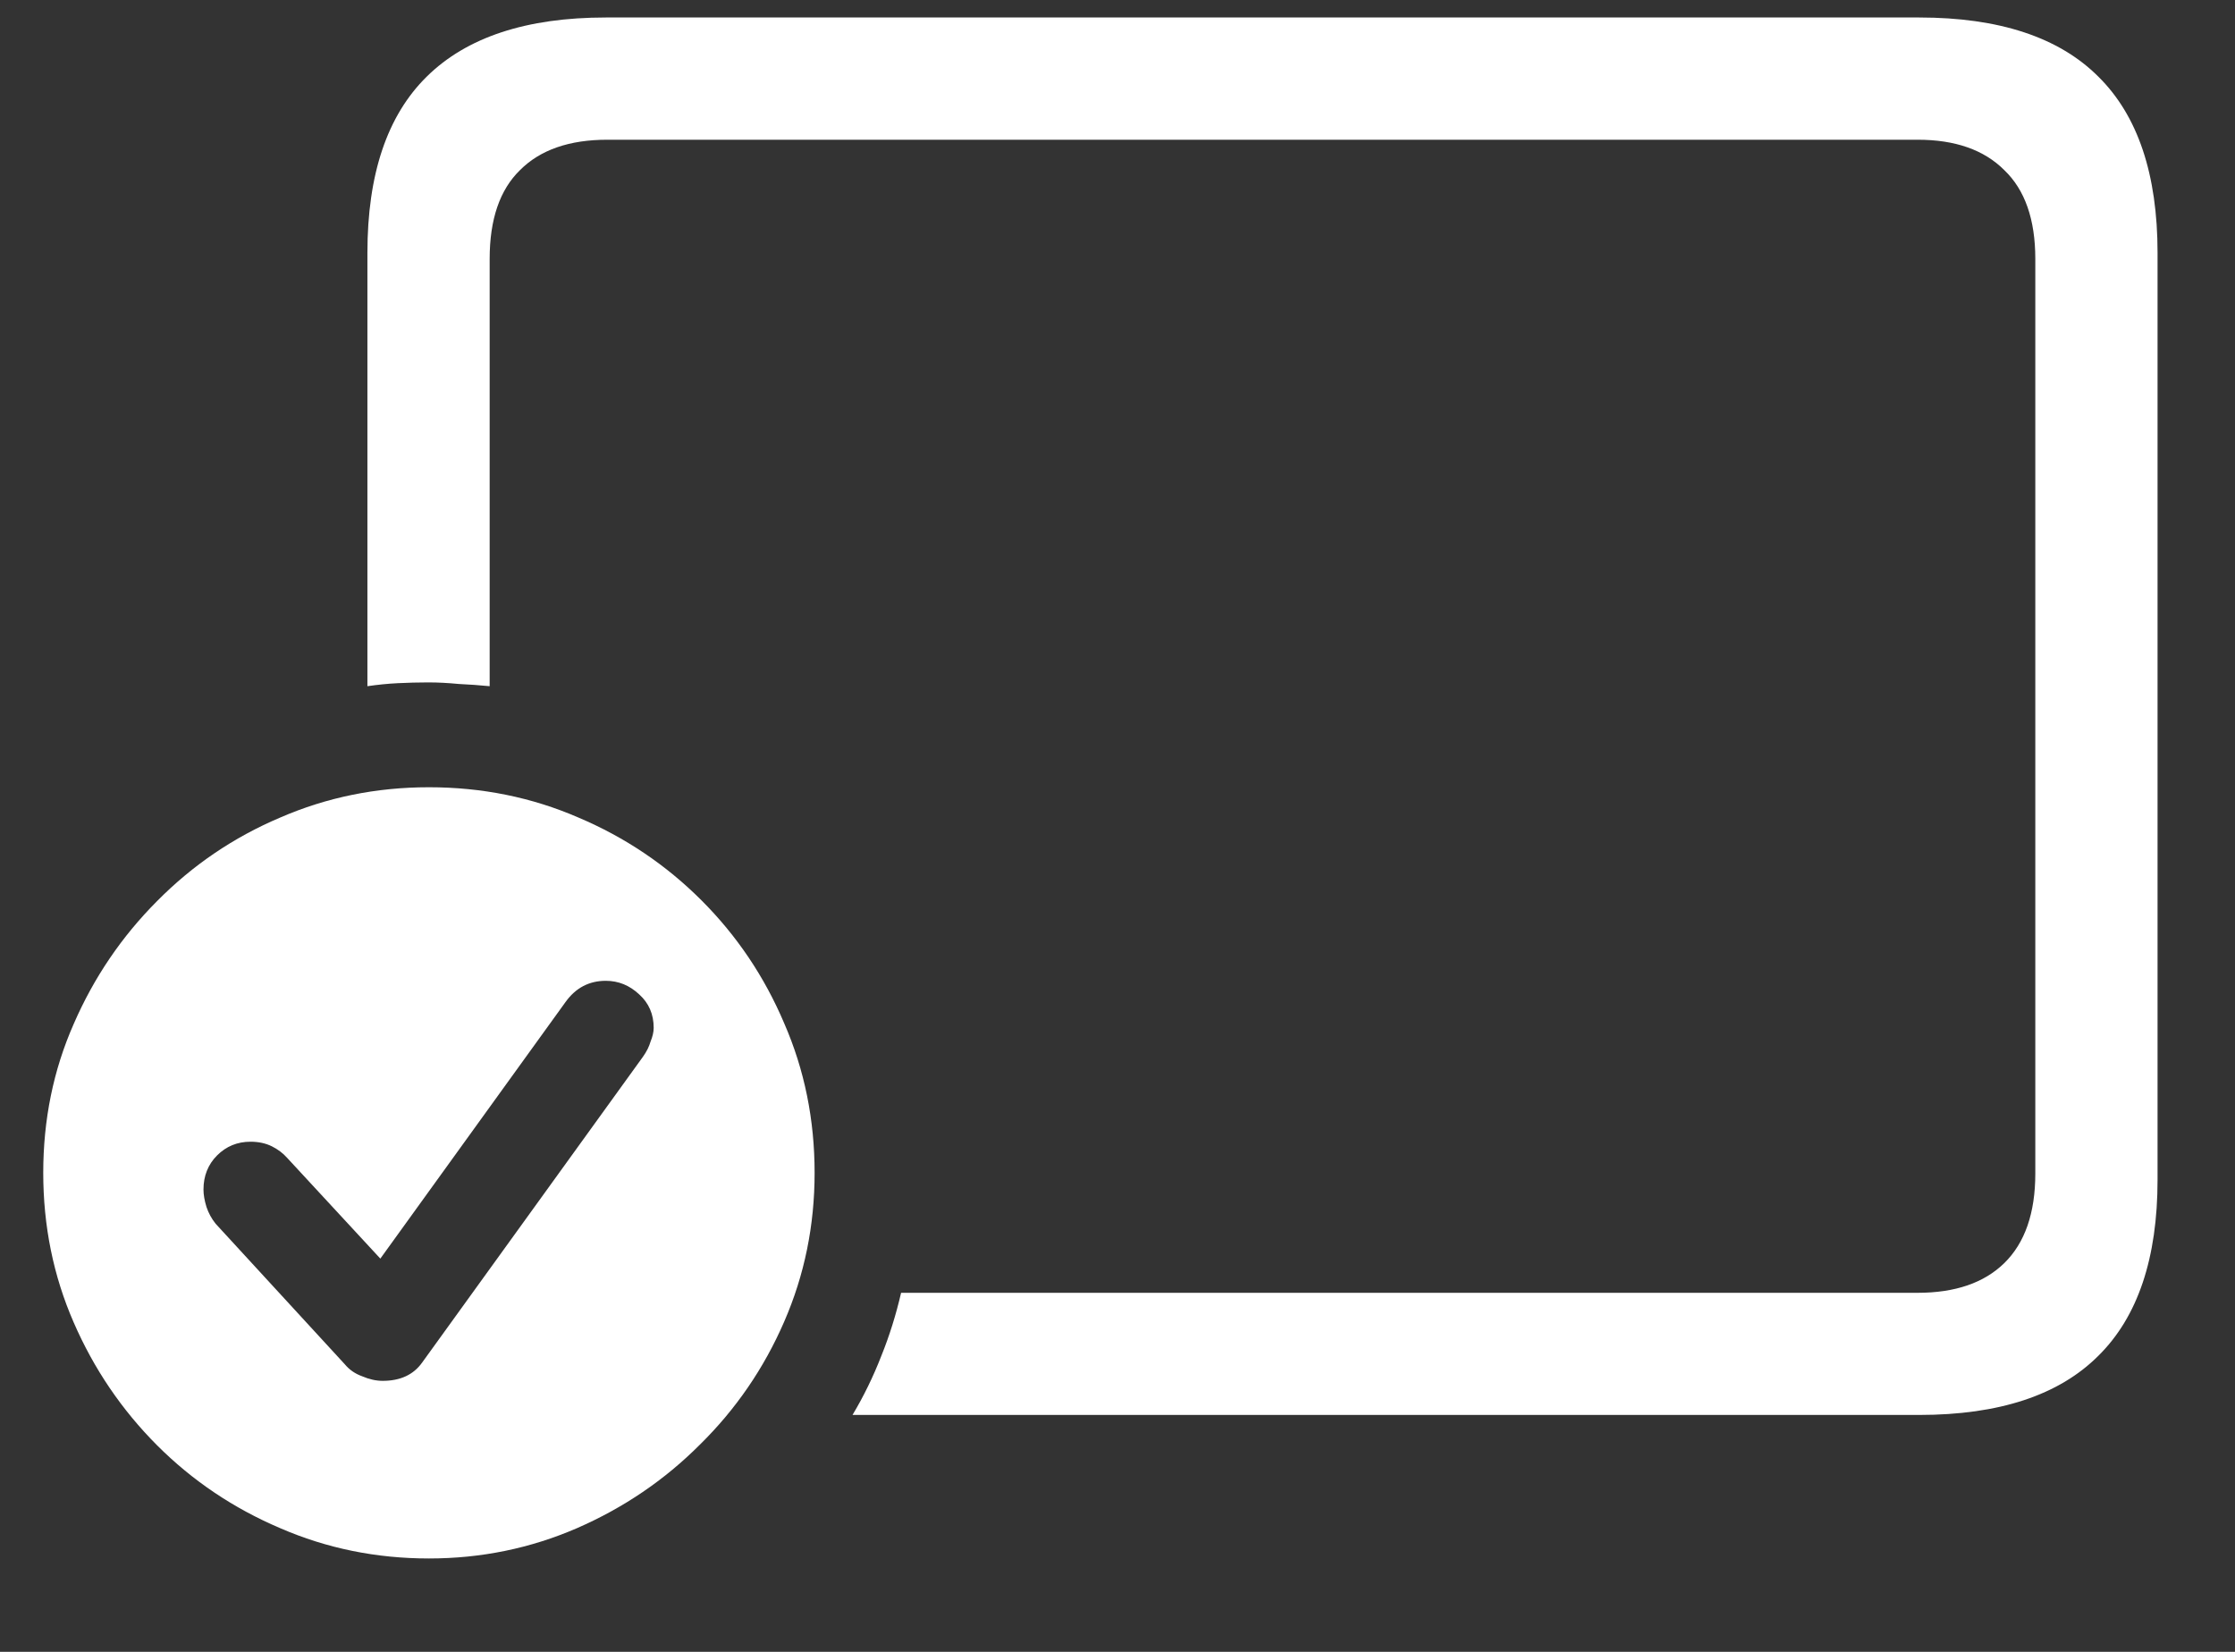<svg width="23" height="17" viewBox="0 0 23 17" fill="none" xmlns="http://www.w3.org/2000/svg">
<rect x="0" y="0" width="23" height="17" fill="#333333" stroke="none"/>
<path d="M8.773 14.562H19.75C20.573 14.562 21.188 14.359 21.594 13.953C22 13.552 22.203 12.948 22.203 12.141V2.602C22.203 1.794 22 1.19 21.594 0.789C21.188 0.383 20.573 0.18 19.75 0.18H6.234C5.417 0.18 4.802 0.383 4.391 0.789C3.984 1.19 3.781 1.794 3.781 2.602V7.062C3.885 7.047 3.99 7.036 4.094 7.031C4.198 7.026 4.302 7.023 4.406 7.023C4.51 7.023 4.615 7.029 4.719 7.039C4.828 7.044 4.935 7.052 5.039 7.062V2.664C5.039 2.258 5.143 1.953 5.352 1.75C5.56 1.542 5.859 1.438 6.25 1.438H19.734C20.12 1.438 20.417 1.542 20.625 1.75C20.838 1.953 20.945 2.258 20.945 2.664V12.078C20.945 12.484 20.838 12.792 20.625 13C20.417 13.203 20.12 13.305 19.734 13.305H9.273C9.221 13.529 9.154 13.745 9.07 13.953C8.987 14.167 8.888 14.37 8.773 14.562ZM4.414 16.039C4.951 16.039 5.458 15.935 5.938 15.727C6.417 15.518 6.839 15.232 7.203 14.867C7.573 14.503 7.862 14.081 8.07 13.602C8.279 13.122 8.383 12.612 8.383 12.07C8.383 11.523 8.279 11.01 8.07 10.531C7.867 10.052 7.583 9.63 7.219 9.266C6.854 8.901 6.432 8.617 5.953 8.414C5.474 8.206 4.961 8.102 4.414 8.102C3.872 8.102 3.362 8.206 2.883 8.414C2.404 8.617 1.982 8.904 1.617 9.273C1.253 9.638 0.966 10.06 0.758 10.539C0.549 11.013 0.445 11.523 0.445 12.07C0.445 12.617 0.549 13.13 0.758 13.609C0.966 14.088 1.253 14.51 1.617 14.875C1.982 15.24 2.404 15.523 2.883 15.727C3.362 15.935 3.872 16.039 4.414 16.039ZM3.938 14.211C3.87 14.211 3.799 14.195 3.727 14.164C3.654 14.138 3.594 14.096 3.547 14.039L2.219 12.594C2.177 12.542 2.146 12.484 2.125 12.422C2.104 12.354 2.094 12.294 2.094 12.242C2.094 12.102 2.141 11.984 2.234 11.891C2.328 11.797 2.443 11.75 2.578 11.75C2.661 11.75 2.734 11.766 2.797 11.797C2.859 11.828 2.911 11.867 2.953 11.914L3.914 12.953L5.82 10.312C5.924 10.167 6.062 10.094 6.234 10.094C6.365 10.094 6.479 10.141 6.578 10.234C6.677 10.323 6.727 10.438 6.727 10.578C6.727 10.62 6.716 10.667 6.695 10.719C6.68 10.771 6.654 10.823 6.617 10.875L4.344 14.023C4.255 14.148 4.12 14.211 3.938 14.211Z" fill="white"/>
</svg>
